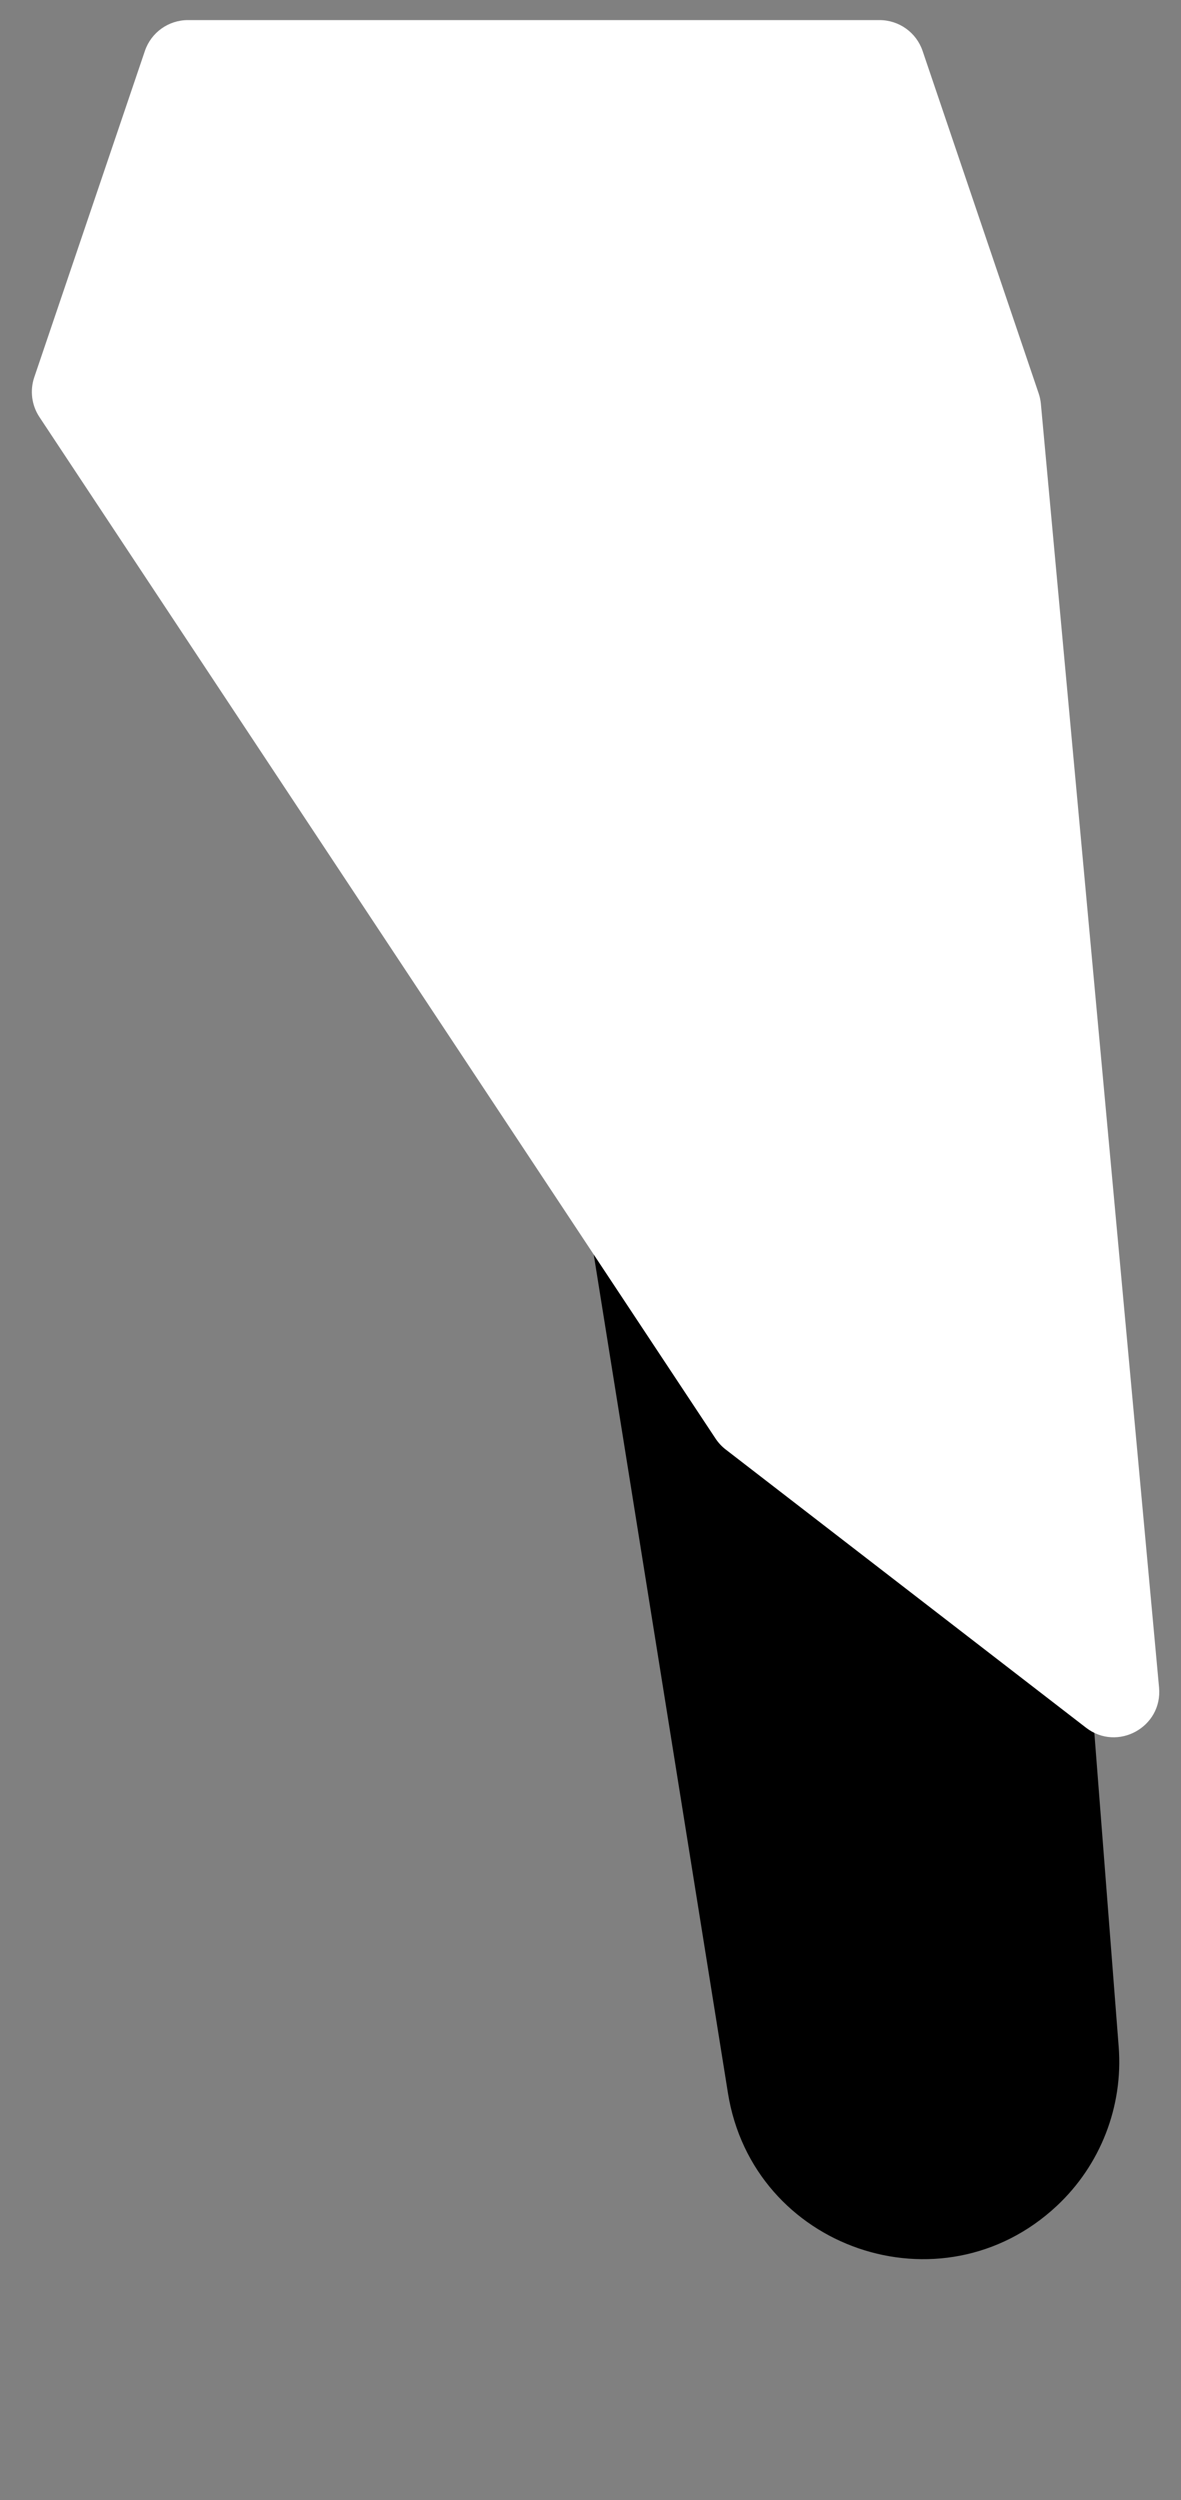 <svg width="26" height="55" viewBox="0 0 26 55" fill="none" xmlns="http://www.w3.org/2000/svg">
<rect x="0" y="0" width="26" height="55" fill="#808080" stroke="none"/>
<path d="M22.289 14.885C22.051 11.82 19.374 9.529 16.309 9.767V9.767C13.067 10.018 10.73 12.985 11.245 16.196L16.026 46.044C16.575 49.471 20.727 50.895 23.264 48.527V48.527C24.228 47.627 24.73 46.337 24.628 45.023L22.289 14.885Z" fill="black"/>
<path d="M20.311 1.12C20.173 0.714 19.792 0.442 19.363 0.442L4.137 0.442C3.709 0.442 3.328 0.714 3.19 1.12L0.754 8.3C0.655 8.593 0.697 8.916 0.868 9.174L15.753 31.646C15.814 31.738 15.889 31.819 15.976 31.886L23.91 38.007C24.602 38.54 25.597 37.993 25.517 37.123L24.316 24.087L22.915 8.882C22.908 8.804 22.891 8.727 22.866 8.653L20.311 1.12Z" fill="white"/>
</svg>
